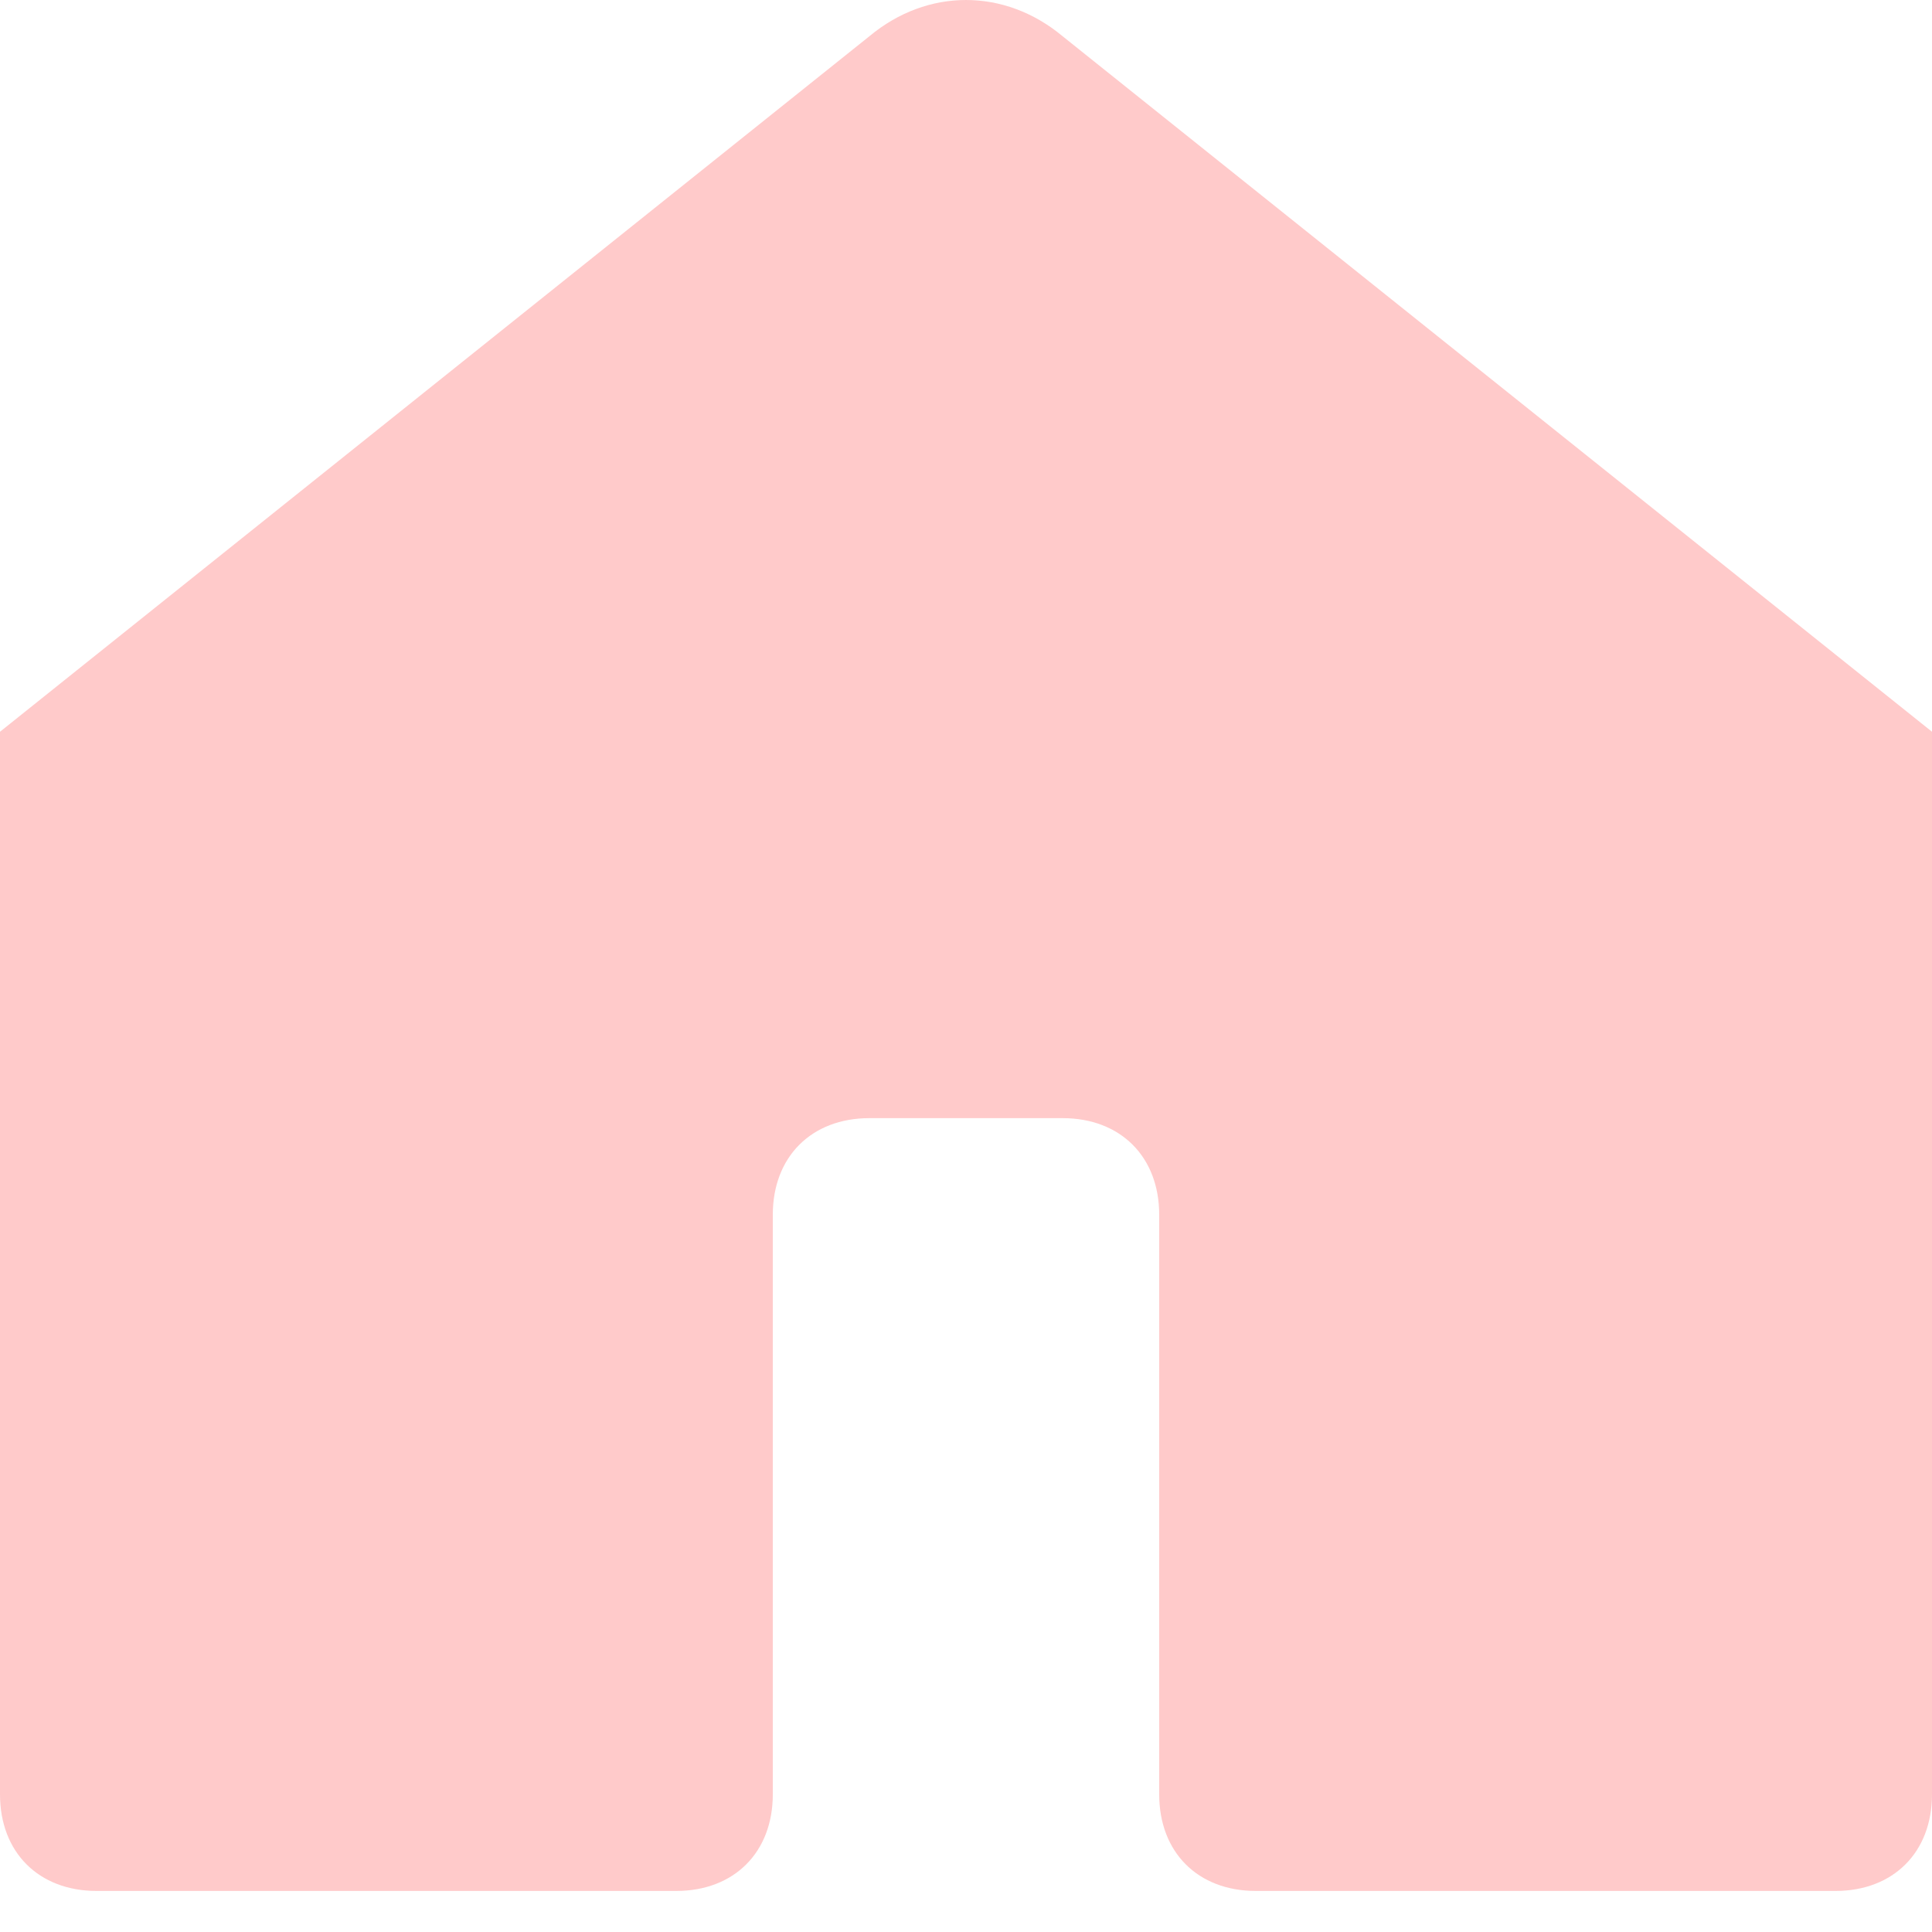<svg width="20" height="20" viewBox="0 0 20 20" fill="none" xmlns="http://www.w3.org/2000/svg">
<path d="M9 0.375L0 7.575V18.575C0 19.175 0.4 19.575 1 19.575H7C7.6 19.575 8 19.175 8 18.575V12.575C8 11.975 8.4 11.575 9 11.575H11C11.6 11.575 12 11.975 12 12.575V18.575C12 19.175 12.4 19.575 13 19.575H19C19.6 19.575 20 19.175 20 18.575V7.575L11 0.375C10.4 -0.125 9.6 -0.125 9 0.375Z" fill="#FFCACA"/>
</svg>
